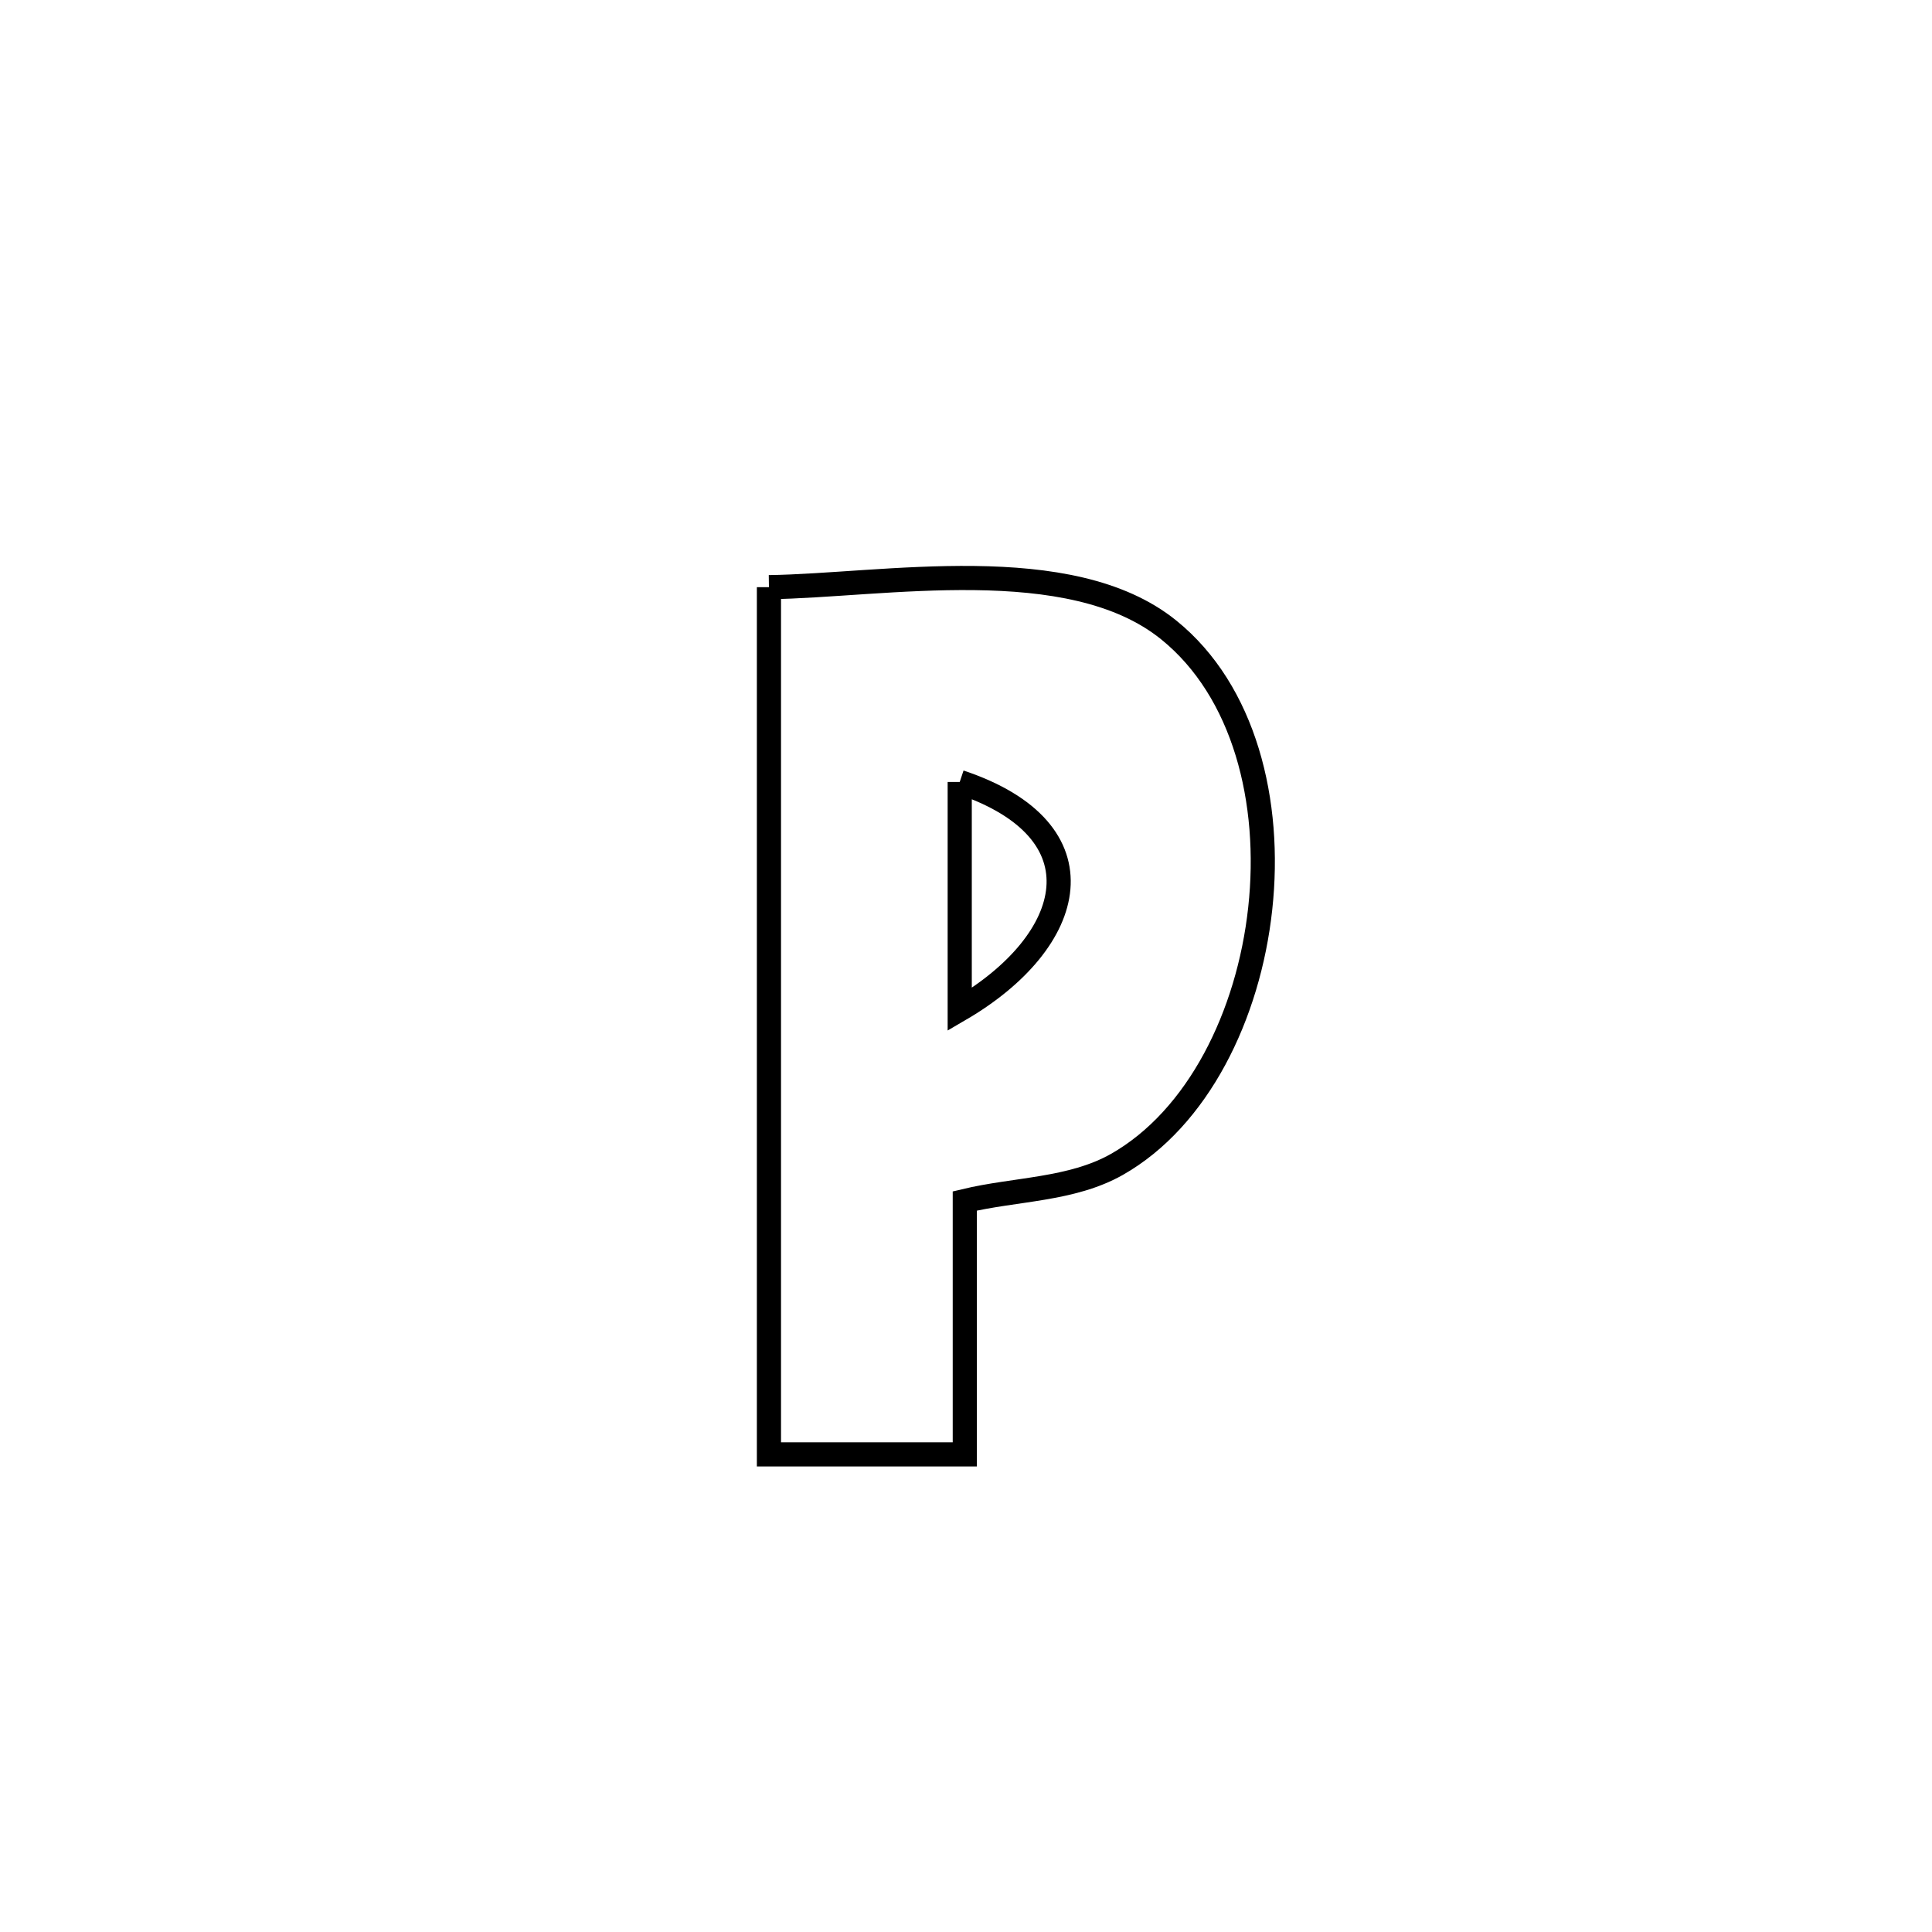 <svg xmlns="http://www.w3.org/2000/svg" viewBox="0.0 0.0 24.0 24.0" height="200px" width="200px"><path fill="none" stroke="black" stroke-width=".3" stroke-opacity="1.0"  filling="0" d="M9.552 7.294 L9.552 7.294 C10.967 7.275 13.292 6.834 14.518 7.825 C15.458 8.584 15.8 9.959 15.655 11.286 C15.511 12.614 14.88 13.894 13.874 14.465 C13.31 14.784 12.614 14.768 11.985 14.919 L11.985 14.919 C11.985 14.969 11.985 18.053 11.985 18.067 L11.985 18.067 C11.174 18.067 10.363 18.067 9.552 18.067 L9.552 18.067 C9.552 16.272 9.552 14.476 9.552 12.681 C9.552 10.885 9.552 9.09 9.552 7.294 L9.552 7.294"></path>
<path fill="none" stroke="black" stroke-width=".3" stroke-opacity="1.0"  filling="0" d="M11.922 9.714 L11.922 9.714 C13.735 10.319 13.377 11.691 11.922 12.54 L11.922 12.54 C11.922 11.598 11.922 10.656 11.922 9.714 L11.922 9.714"></path></svg>